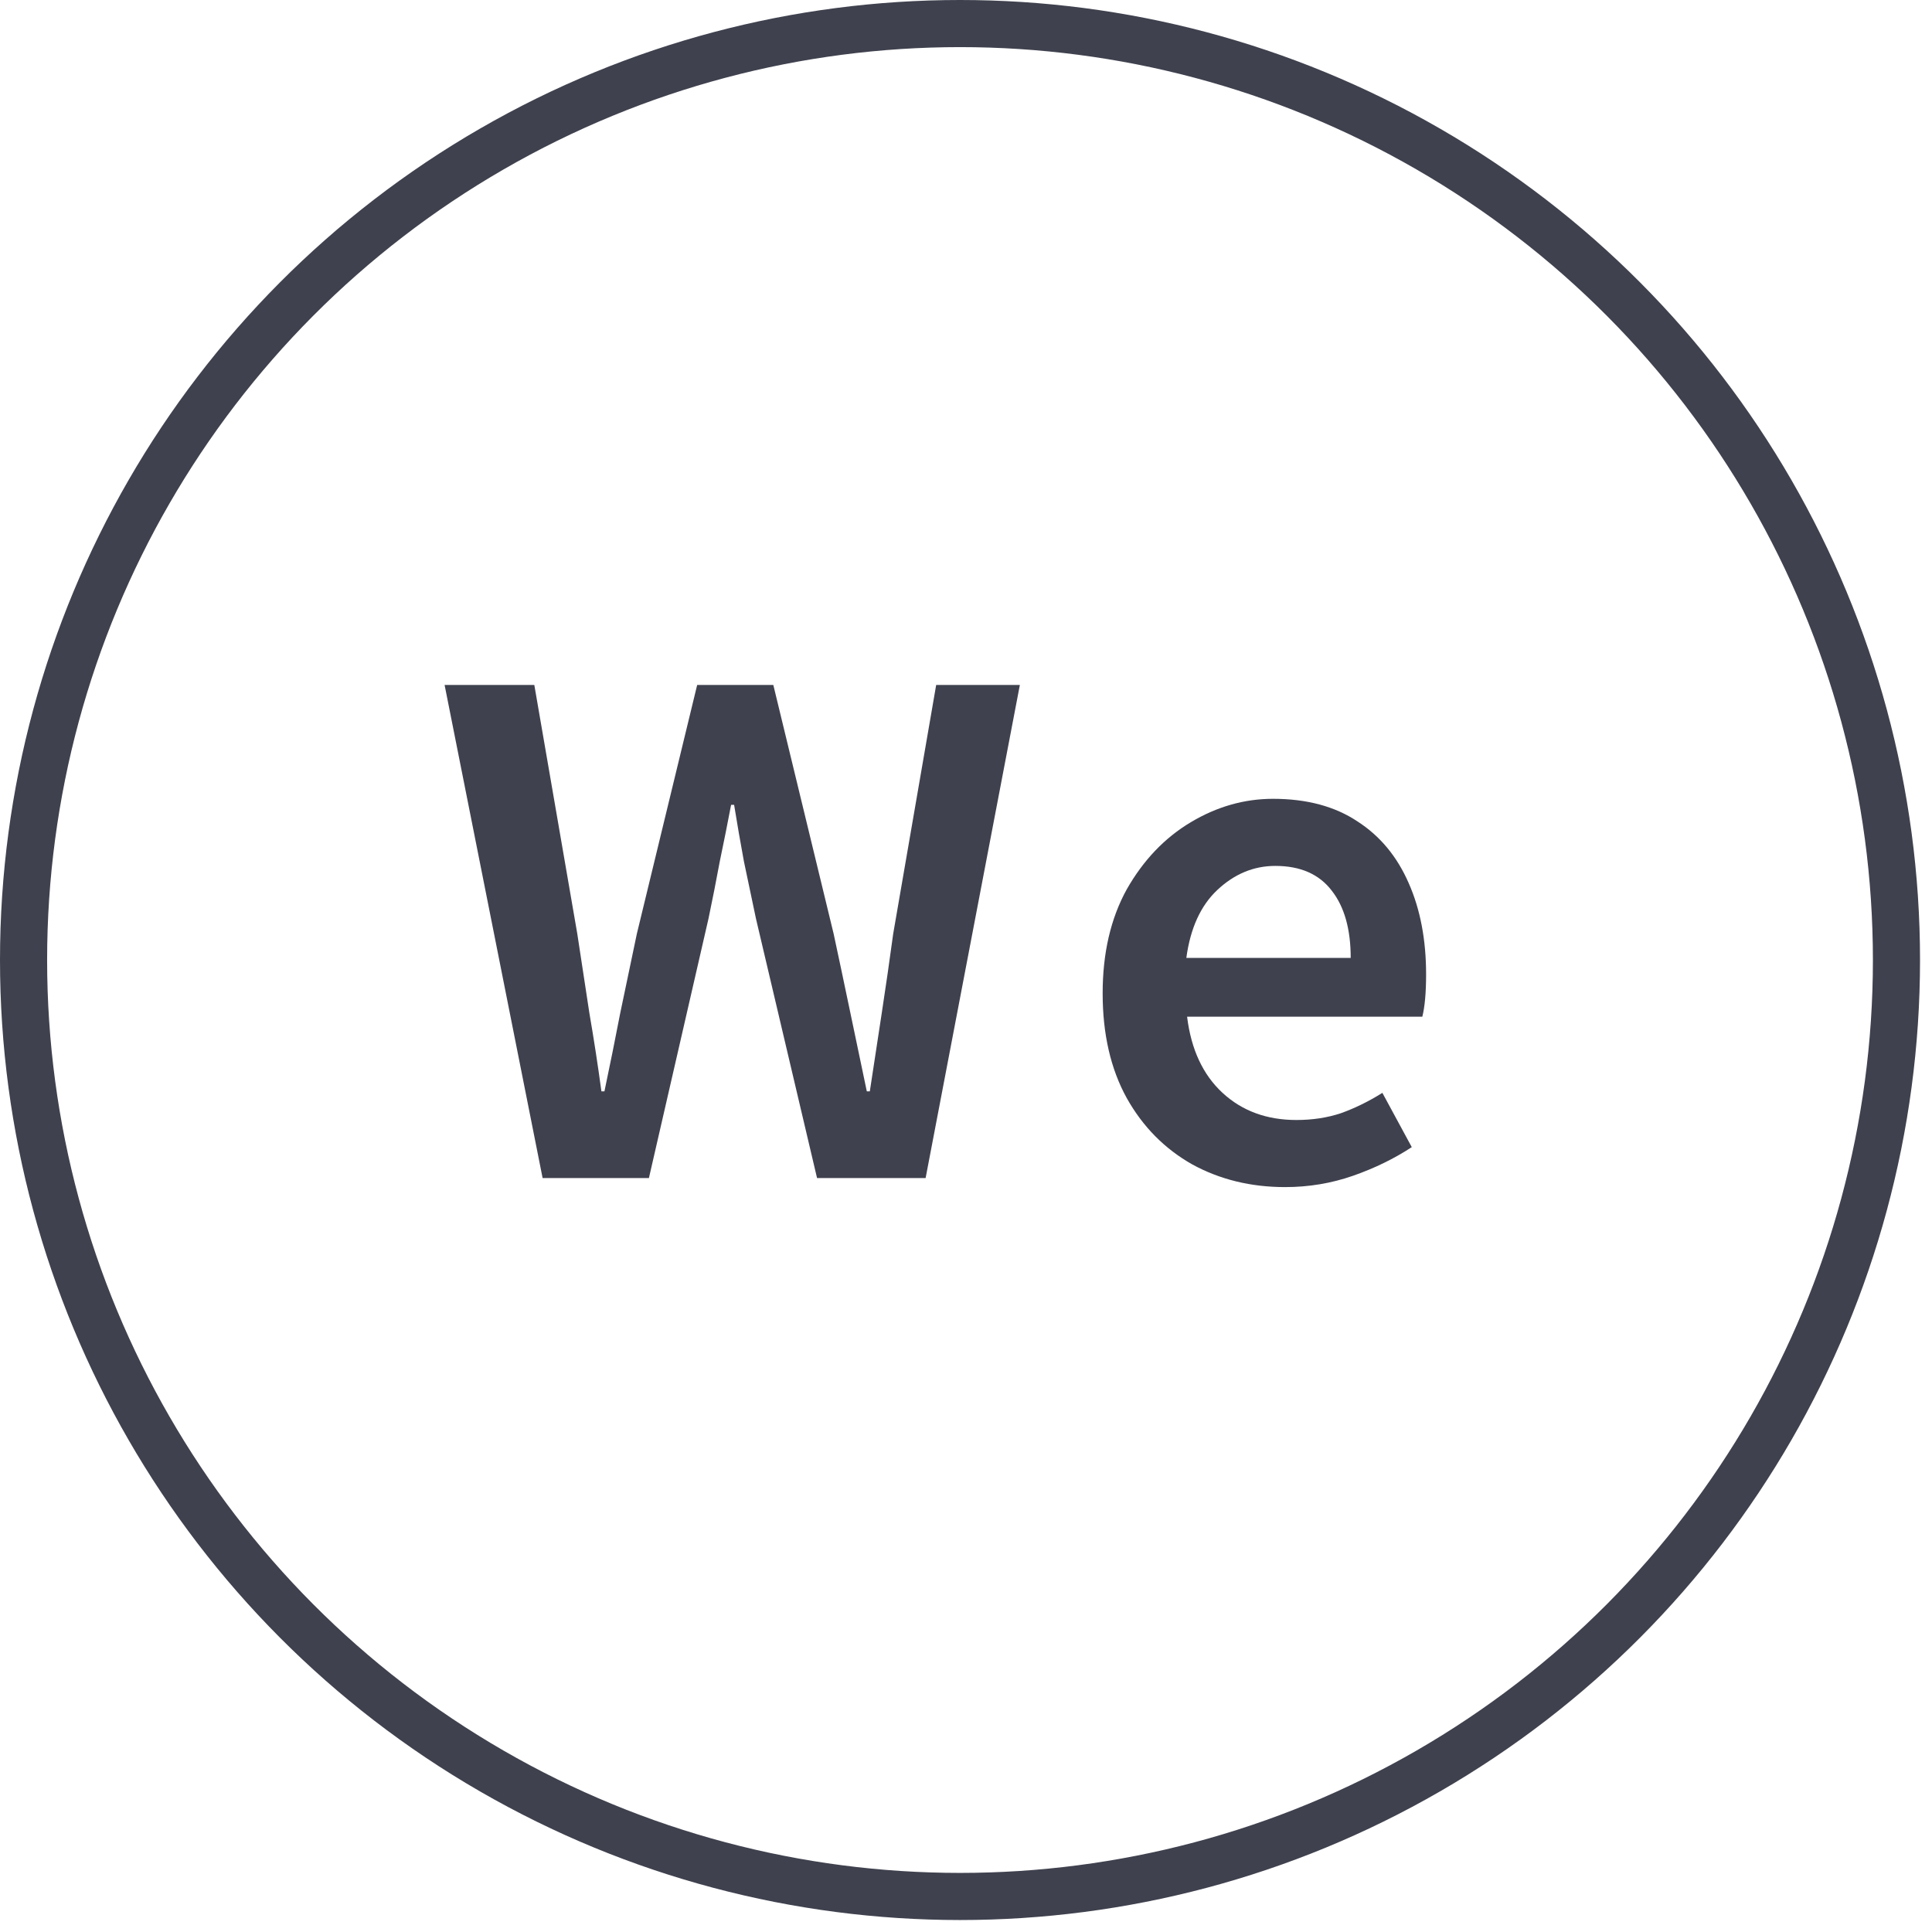 <svg width="41" height="41" viewBox="0 0 41 41" fill="none" xmlns="http://www.w3.org/2000/svg">
<circle cx="20.373" cy="20.373" r="19.873" stroke="#3F414E"/>
<path d="M11.515 25L9.435 14.536H11.339L12.251 19.816C12.336 20.371 12.421 20.931 12.507 21.496C12.603 22.051 12.688 22.605 12.763 23.16H12.827C12.944 22.605 13.056 22.051 13.163 21.496C13.28 20.931 13.398 20.371 13.515 19.816L14.795 14.536H16.411L17.691 19.816C17.808 20.36 17.925 20.915 18.043 21.48C18.16 22.035 18.277 22.595 18.395 23.16H18.459C18.544 22.595 18.63 22.035 18.715 21.48C18.8 20.925 18.88 20.371 18.955 19.816L19.867 14.536H21.643L19.643 25H17.339L16.043 19.496C15.957 19.091 15.872 18.685 15.787 18.28C15.712 17.875 15.643 17.475 15.579 17.08H15.515C15.44 17.475 15.36 17.875 15.275 18.28C15.2 18.685 15.12 19.091 15.035 19.496L13.771 25H11.515ZM27.272 25.192C26.546 25.192 25.89 25.032 25.304 24.712C24.717 24.381 24.253 23.912 23.912 23.304C23.57 22.685 23.4 21.944 23.4 21.08C23.4 20.227 23.57 19.491 23.912 18.872C24.264 18.253 24.717 17.779 25.272 17.448C25.826 17.117 26.408 16.952 27.016 16.952C27.73 16.952 28.328 17.112 28.808 17.432C29.288 17.741 29.65 18.179 29.896 18.744C30.141 19.299 30.264 19.944 30.264 20.68C30.264 21.064 30.237 21.363 30.184 21.576H25.192C25.277 22.269 25.528 22.808 25.944 23.192C26.36 23.576 26.882 23.768 27.512 23.768C27.853 23.768 28.168 23.72 28.456 23.624C28.754 23.517 29.048 23.373 29.336 23.192L29.96 24.344C29.586 24.589 29.17 24.792 28.712 24.952C28.253 25.112 27.773 25.192 27.272 25.192ZM25.176 20.328H28.664C28.664 19.72 28.53 19.245 28.264 18.904C27.997 18.552 27.597 18.376 27.064 18.376C26.605 18.376 26.194 18.547 25.832 18.888C25.48 19.219 25.261 19.699 25.176 20.328Z" fill="#3F414E"/>
</svg>

